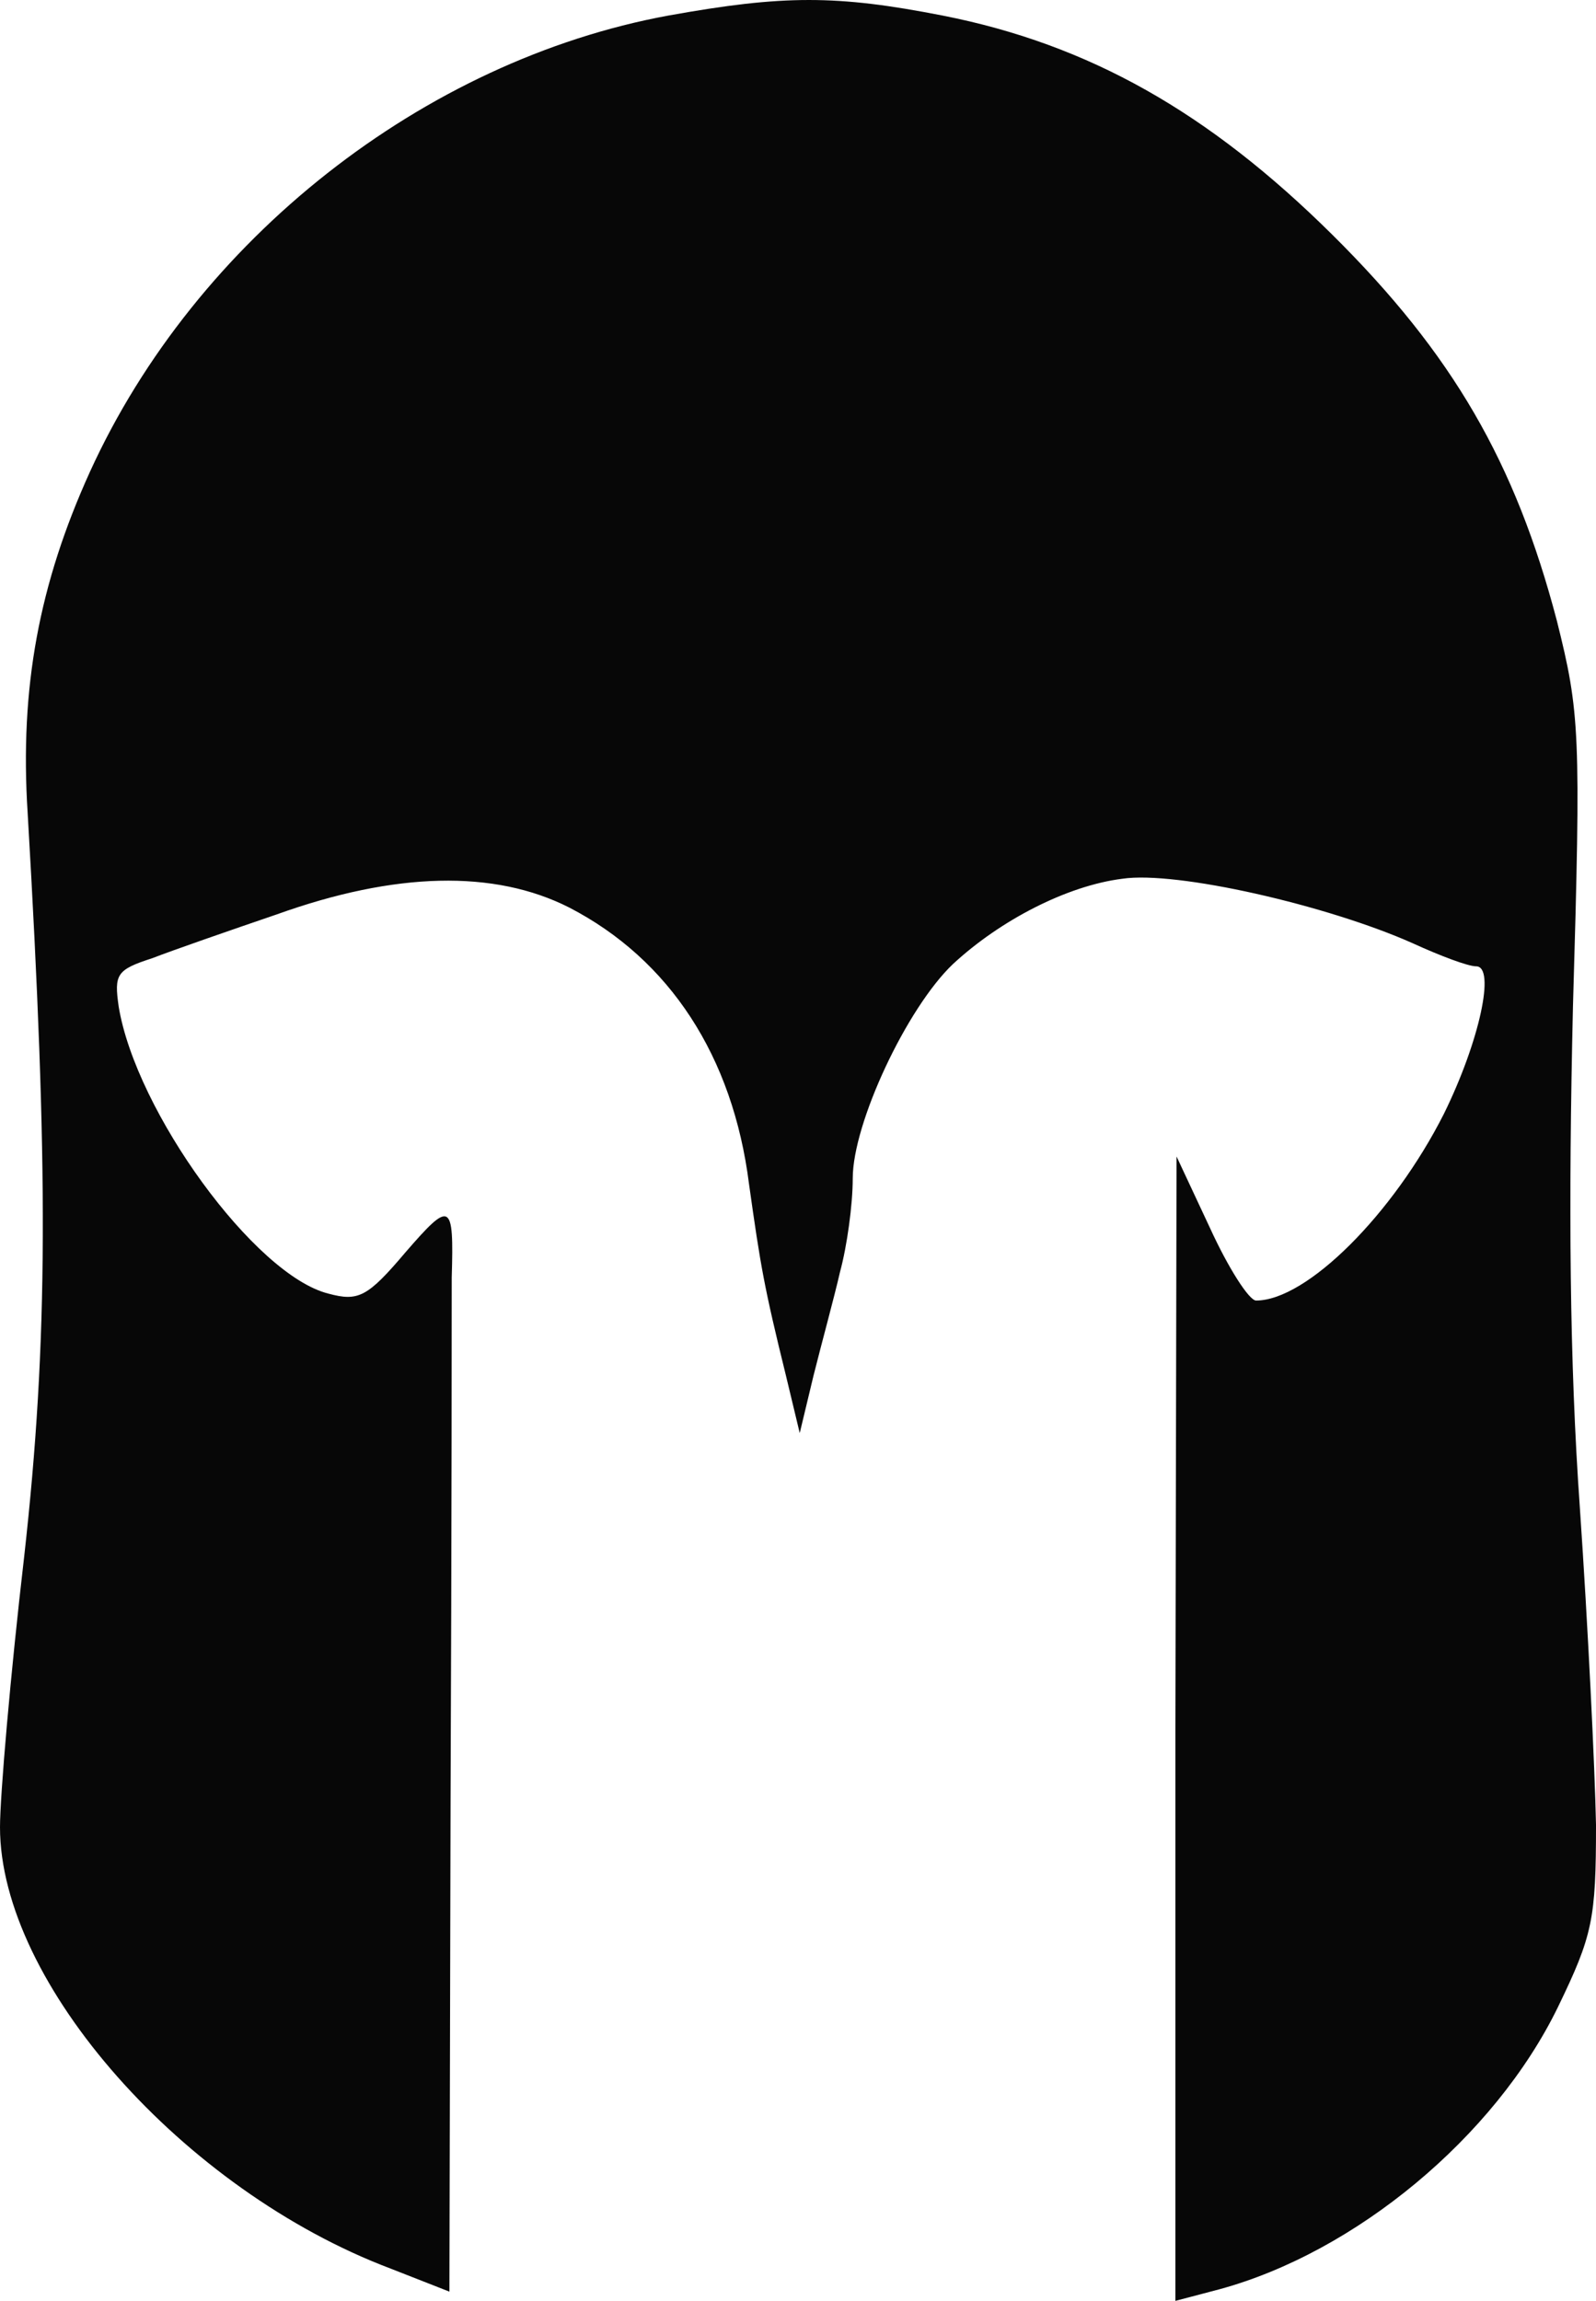 <?xml version="1.0" encoding="UTF-8" standalone="no"?>
<!--?xml version="1.0" standalone="no"?-->

<svg
   xmlns:dc="http://purl.org/dc/elements/1.1/"
   xmlns:cc="http://creativecommons.org/ns#"
   xmlns:rdf="http://www.w3.org/1999/02/22-rdf-syntax-ns#"
   xmlns:svg="http://www.w3.org/2000/svg"
   xmlns="http://www.w3.org/2000/svg"
   xmlns:sodipodi="http://sodipodi.sourceforge.net/DTD/sodipodi-0.dtd"
   xmlns:inkscape="http://www.inkscape.org/namespaces/inkscape"
   version="1.0"
   width="138.5pt"
   height="199.65pt"
   viewBox="0 0 138.5 199.65"
   preserveAspectRatio="xMidYMid meet"
   id="svg2"
   inkscape:version="0.91 r13725"
   sodipodi:docname="war-face-mask.svg">
  <defs
     id="defs11" />
  <sodipodi:namedview
     pagecolor="#ffffff"
     bordercolor="#666666"
     borderopacity="1"
     objecttolerance="10"
     gridtolerance="10"
     guidetolerance="10"
     inkscape:pageopacity="0"
     inkscape:pageshadow="2"
     inkscape:window-width="1783"
     inkscape:window-height="1014"
     id="namedview9"
     showgrid="false"
     fit-margin-top="0"
     fit-margin-left="0"
     fit-margin-right="0"
     fit-margin-bottom="0"
     inkscape:zoom="0.62933333"
     inkscape:cx="91.016949"
     inkscape:cy="111"
     inkscape:window-x="69"
     inkscape:window-y="34"
     inkscape:window-maximized="0"
     inkscape:current-layer="svg2" />
  <g
     transform="matrix(0.1,0,0,-0.1,-75,260.85)"
     id="g4"
     style="fill:#070707;stroke:none">
    <path
       class="node"
       id="node1"
       d="m 1330,2595 c -212,-39 -410,-194 -502,-396 -44,-97 -61,-187 -54,-296 18,-308 18,-457 -3,-645 -12,-103 -21,-208 -21,-235 0,-135 159,-315 339,-383 l 51,-20 1,428 c 1,235 1,438 1,452 2,66 -1,67 -40,22 -33,-39 -41,-43 -67,-36 -64,16 -167,158 -182,249 -4,28 -2,32 29,42 18,7 67,24 108,38 103,37 189,39 254,6 87,-45 142,-129 156,-240 10,-71 13,-89 32,-166 l 12,-50 12,50 c 7,28 18,68 23,90 6,22 11,58 11,81 0,48 47,148 87,186 41,38 99,68 147,74 47,7 178,-23 252,-56 24,-11 48,-20 55,-20 17,0 3,-65 -28,-128 -44,-87 -119,-162 -163,-162 -6,0 -24,28 -40,63 l -29,62 -1,-497 0,-496 38,10 c 118,32 239,132 294,245 30,62 33,76 33,158 -1,50 -7,173 -14,275 -9,127 -10,263 -6,435 7,238 6,255 -14,335 -36,137 -90,231 -195,335 -107,106 -211,165 -338,190 -92,18 -138,18 -238,0 z"
       inkscape:connector-curvature="0" />
  </g>
  <g
     transform="matrix(0.1,0,0,-0.1,-75,260.85)"
     id="g7"
     style="fill:#a9a9a9;stroke:none" />
</svg>
